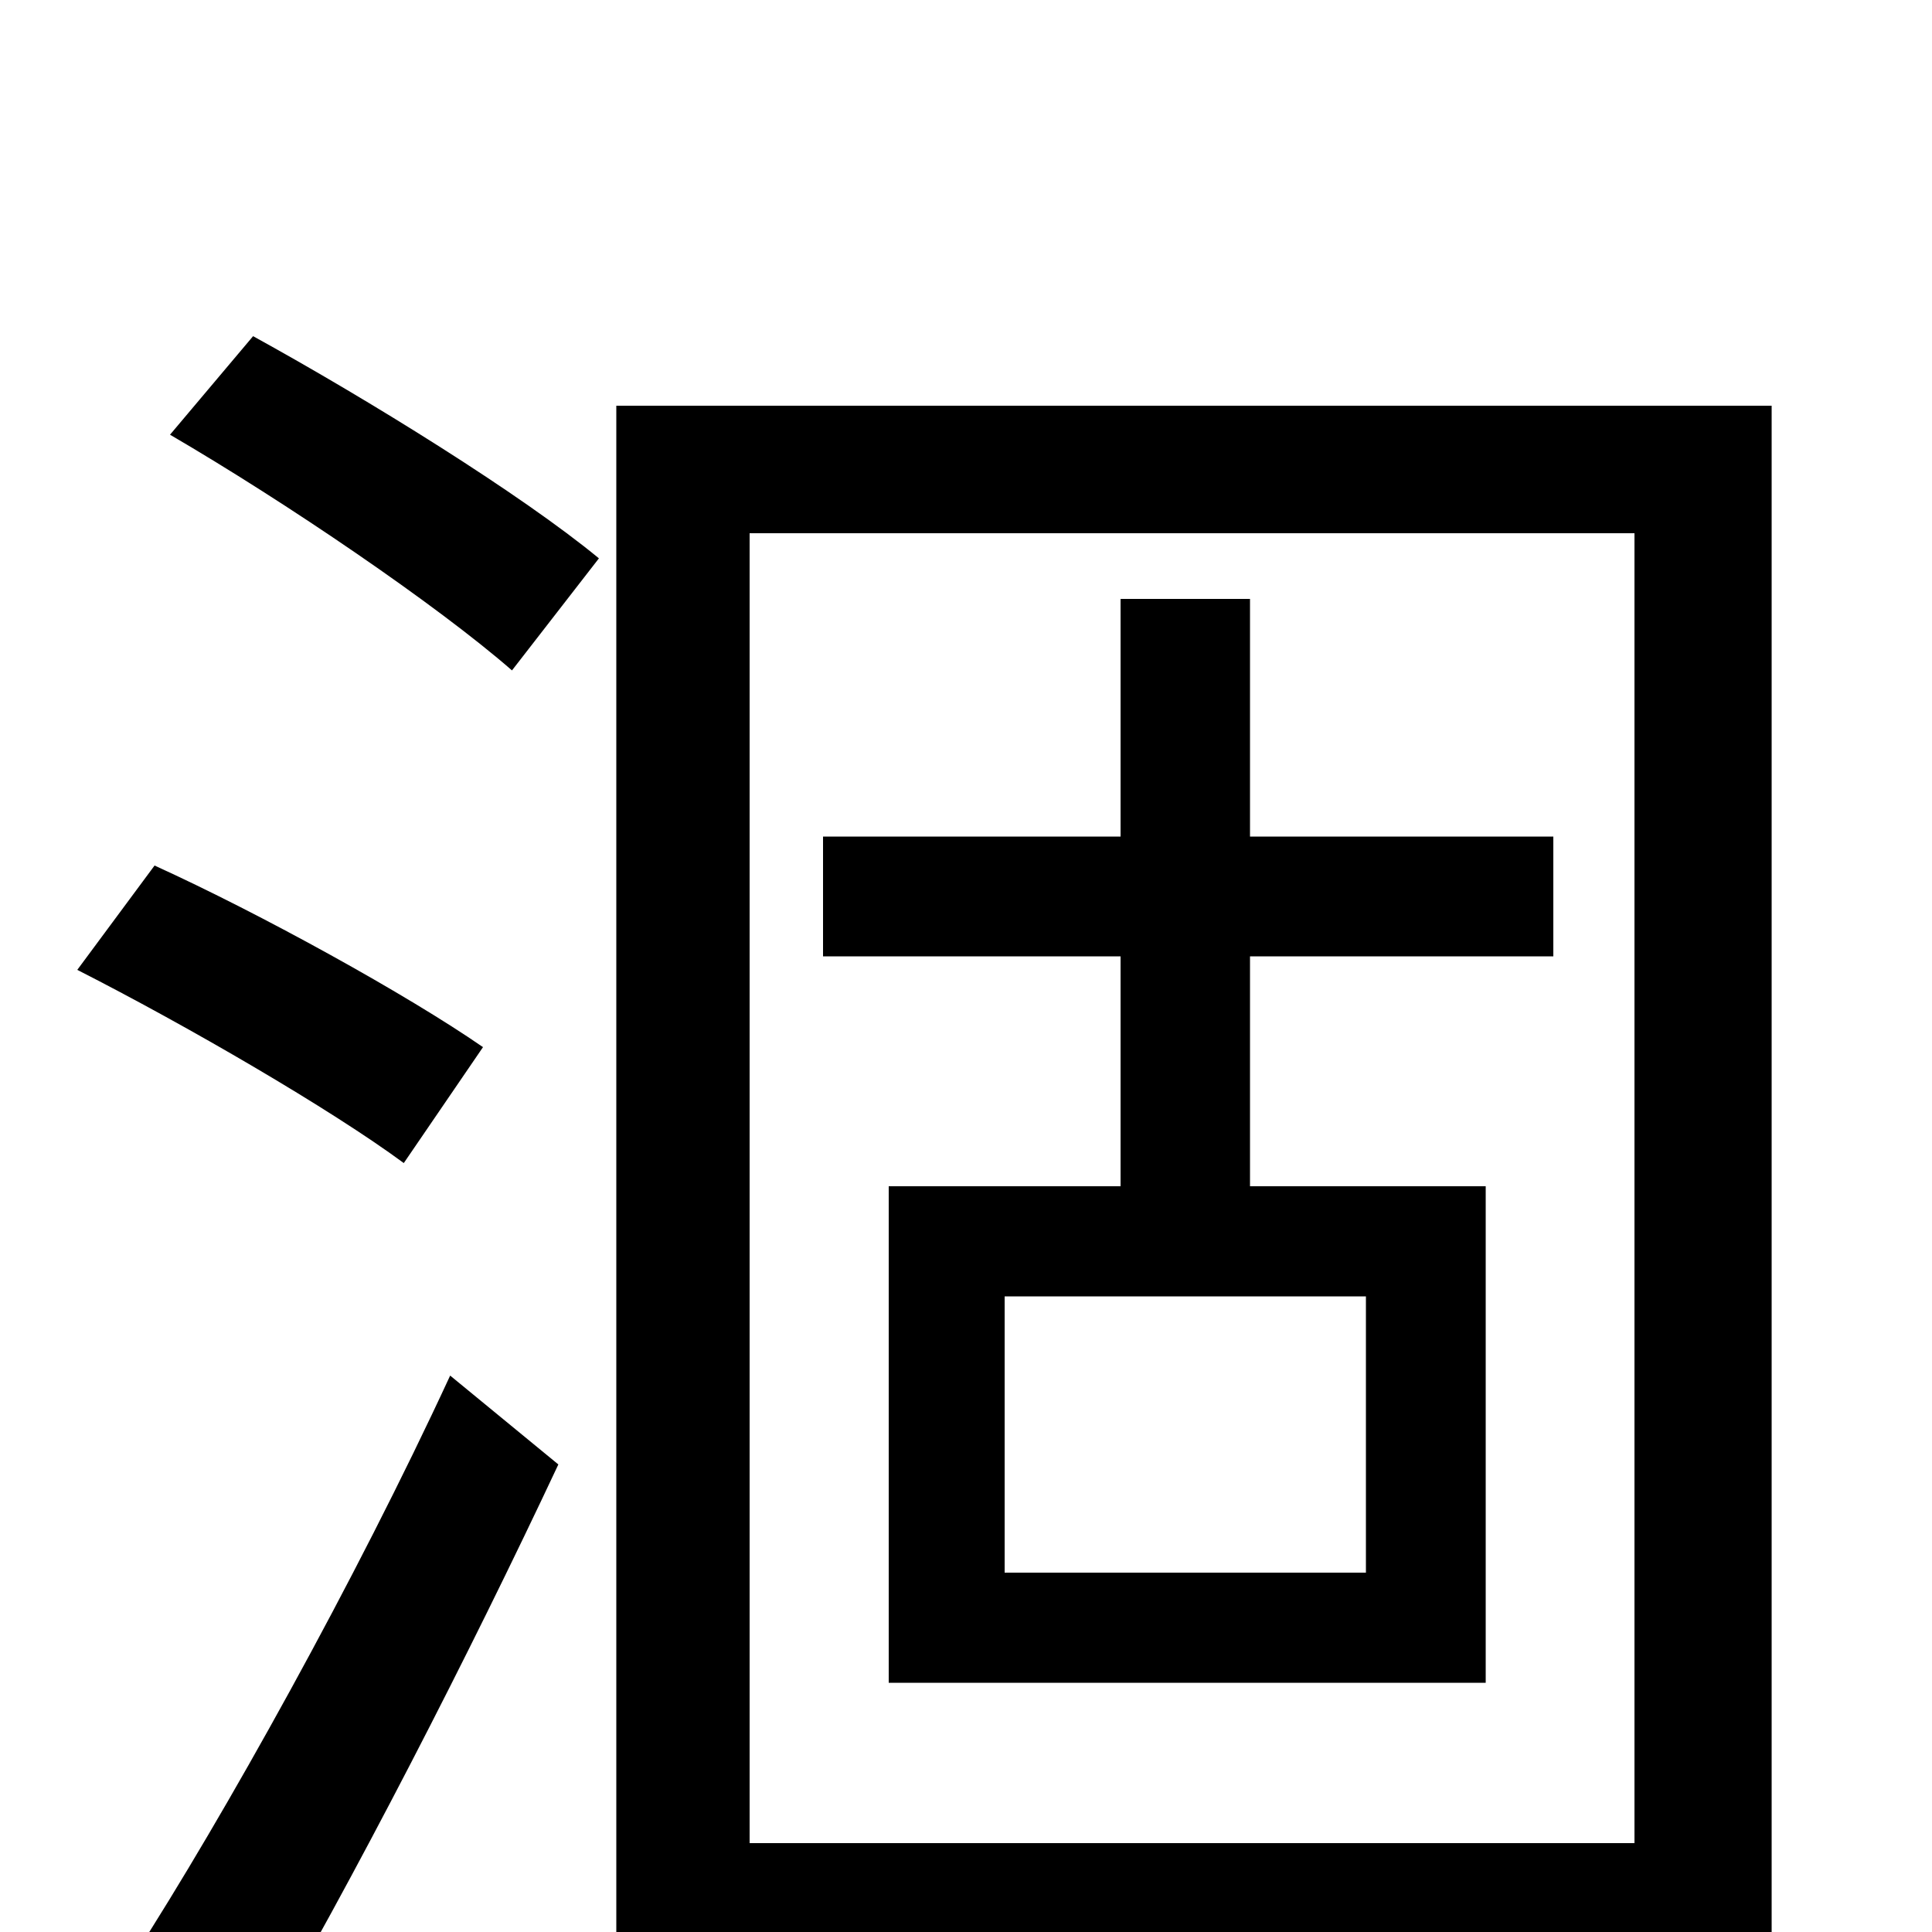 <svg xmlns="http://www.w3.org/2000/svg" viewBox="0 -1000 1000 1000">
	<path fill="#000000" d="M250 -458C211 -485 135 -527 80 -552L40 -498C97 -469 171 -426 209 -398ZM132 60C183 -27 243 -144 289 -242L233 -288C184 -182 116 -60 69 13ZM88 -775C148 -740 226 -687 265 -653L310 -711C270 -744 191 -793 131 -826ZM707 -186H520V-329H707ZM804 -505V-567H647V-690H580V-567H426V-505H580V-386H460V-129H769V-386H647V-505ZM388 -46V-724H846V-46ZM319 -790V77H388V21H846V69H917V-790Z"/>
</svg>